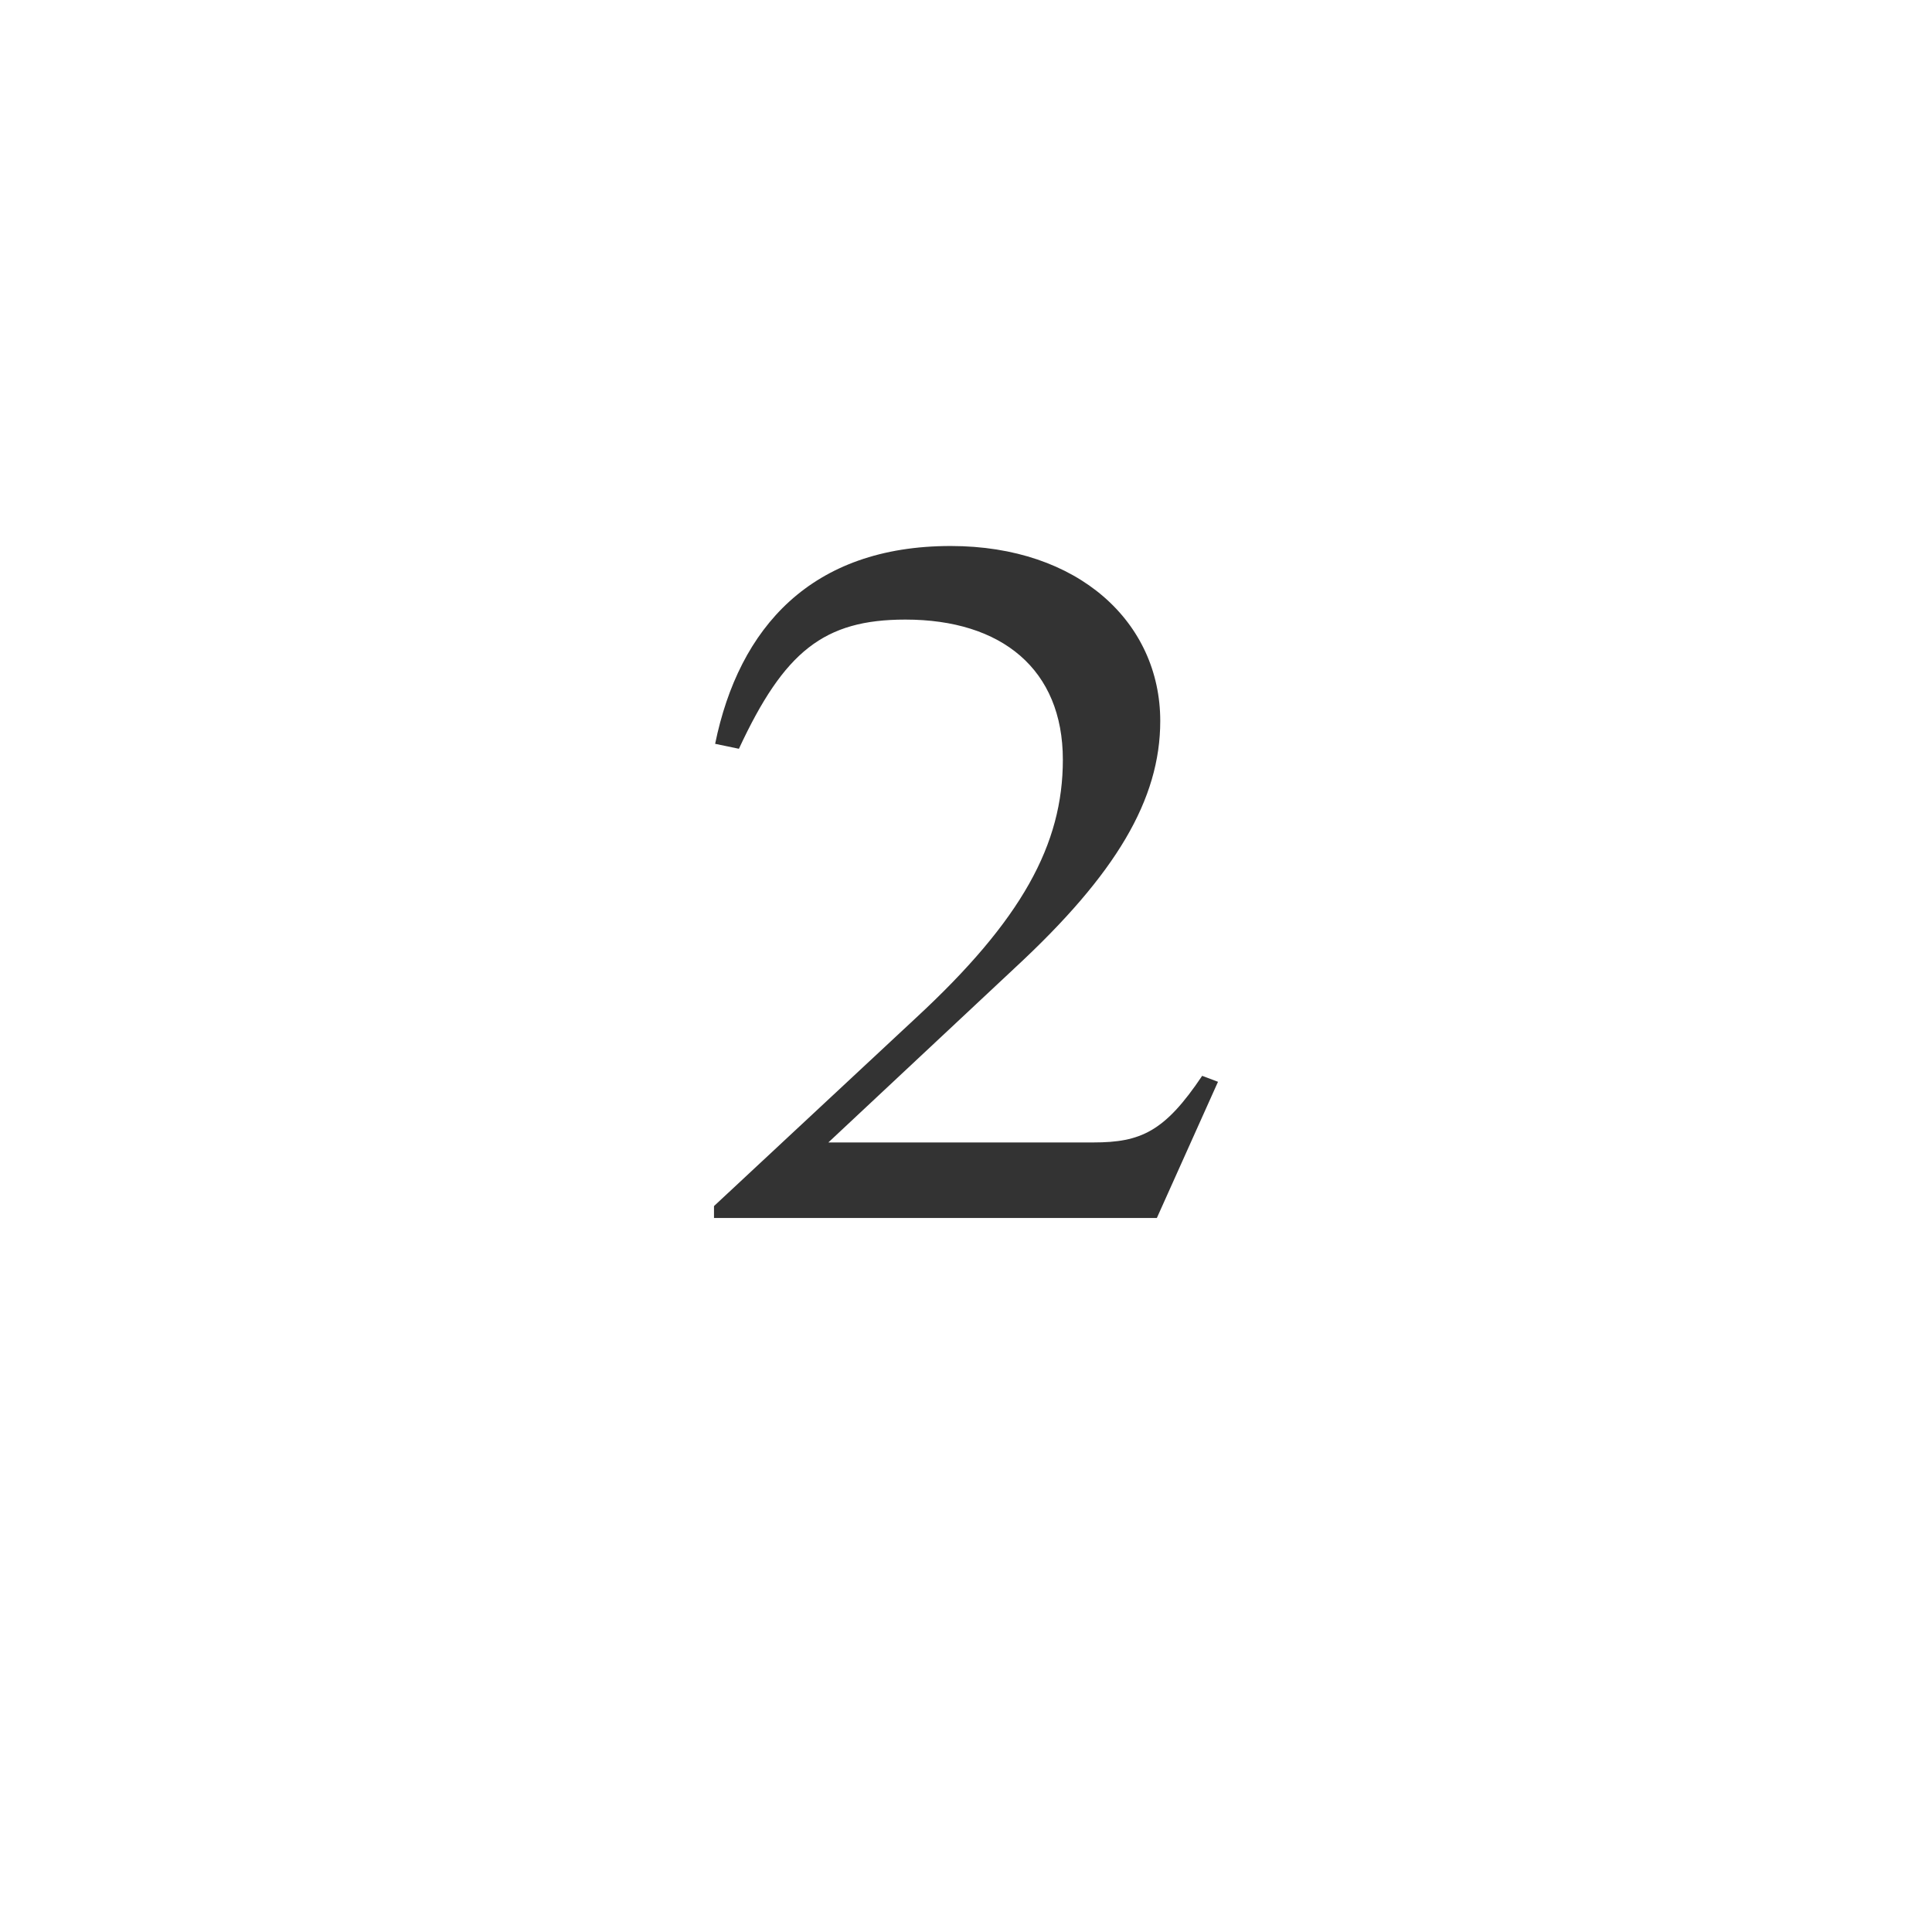 <svg xmlns="http://www.w3.org/2000/svg" class="cel-icon cel-icon-stroke-width" viewBox="0 0 46 46"><path d="M29 25.757L27.544 29H17v-.284l4.8-4.473c2.535-2.344 3.506-4.142 3.506-6.154 0-2.154-1.457-3.337-3.749-3.337-1.941 0-2.885.757-3.964 3.076l-.566-.118c.566-2.77 2.292-4.71 5.609-4.71 3.047 0 4.989 1.822 4.989 4.166 0 1.87-1.052 3.645-3.452 5.87l-4.45 4.165h6.31c1.133 0 1.7-.26 2.59-1.586l.377.142z" fill="#333"/></svg>